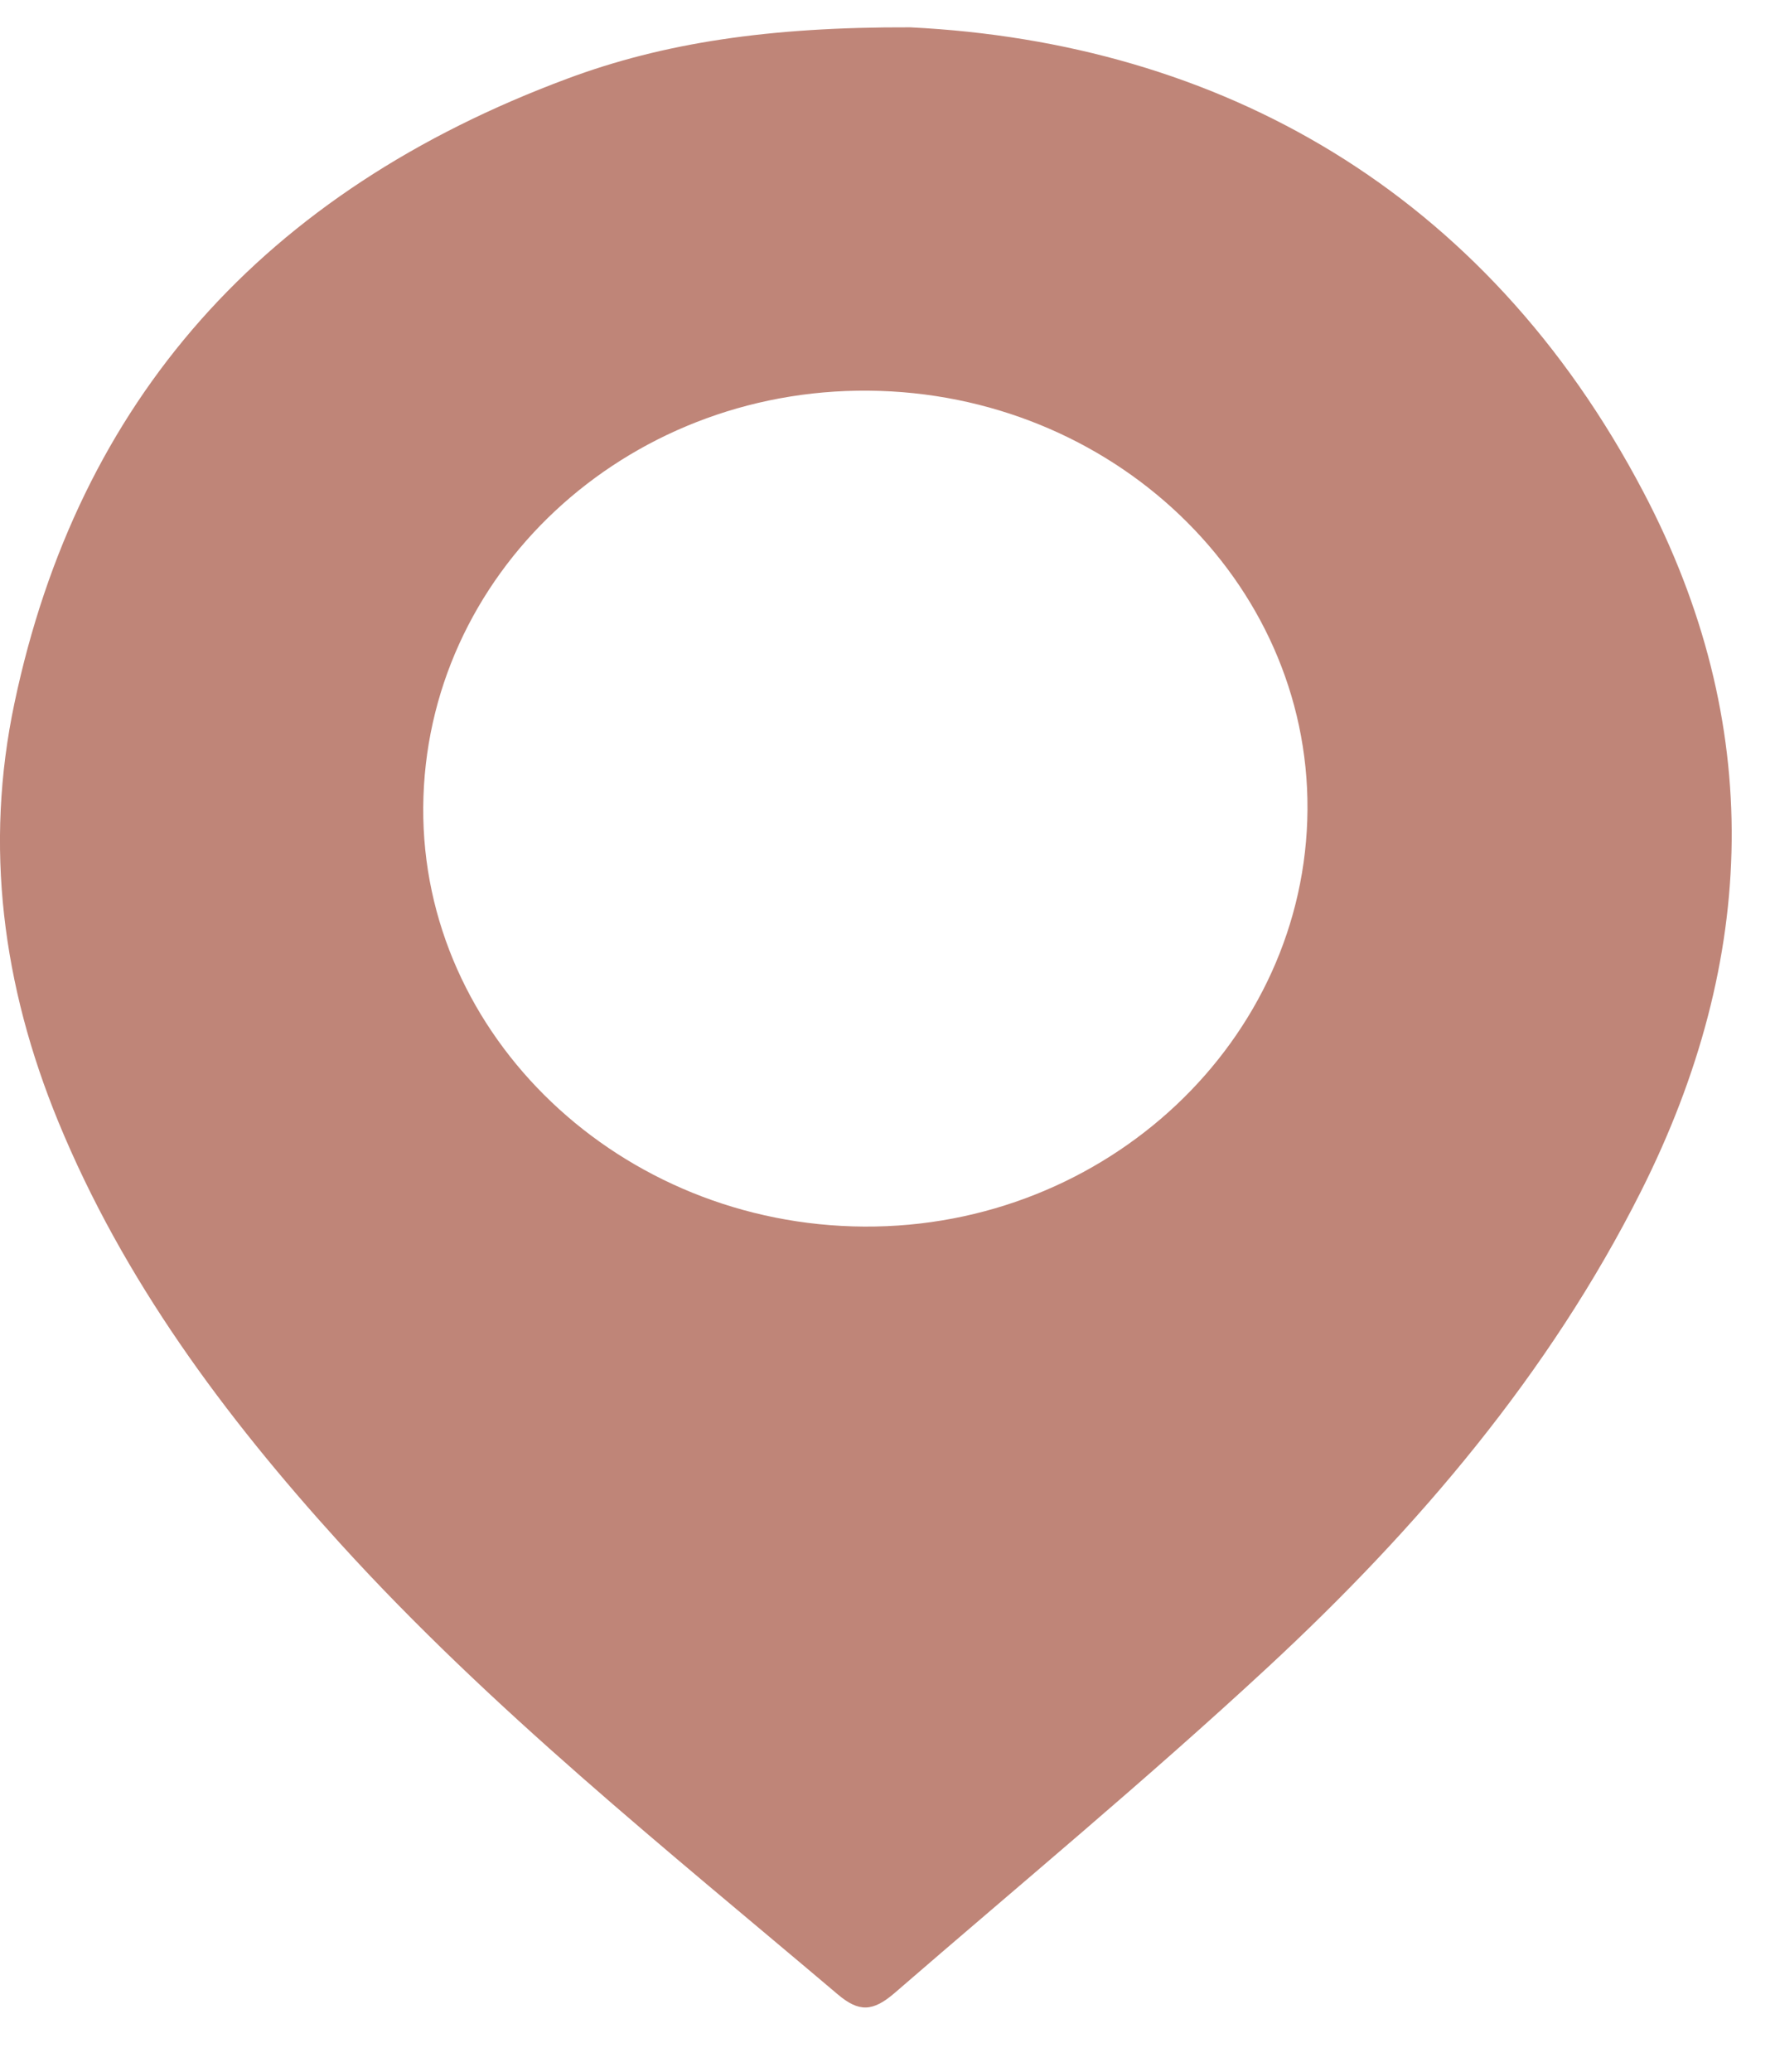 <svg width="18" height="21" viewBox="0 0 18 21" fill="none" xmlns="http://www.w3.org/2000/svg">
<path d="M16.665 4.986C15.061 1.933 12.362 0.431 9.231 0.277C7.796 0.272 6.726 0.435 5.754 0.797C2.672 1.943 0.794 4.059 0.147 7.125C-0.16 8.575 0.025 9.991 0.591 11.369C1.249 12.97 2.273 14.35 3.446 15.641C4.972 17.321 6.758 18.745 8.496 20.216C8.71 20.397 8.851 20.393 9.074 20.2C10.338 19.106 11.629 18.037 12.853 16.903C14.381 15.488 15.711 13.922 16.639 12.08C17.829 9.718 17.898 7.331 16.665 4.986ZM8.764 12.433C6.291 12.419 4.276 10.503 4.292 8.183C4.309 5.829 6.333 3.937 8.81 3.96C11.277 3.982 13.273 5.887 13.259 8.205C13.244 10.544 11.221 12.447 8.764 12.433Z" fill="#bf8578"/>
</svg>
